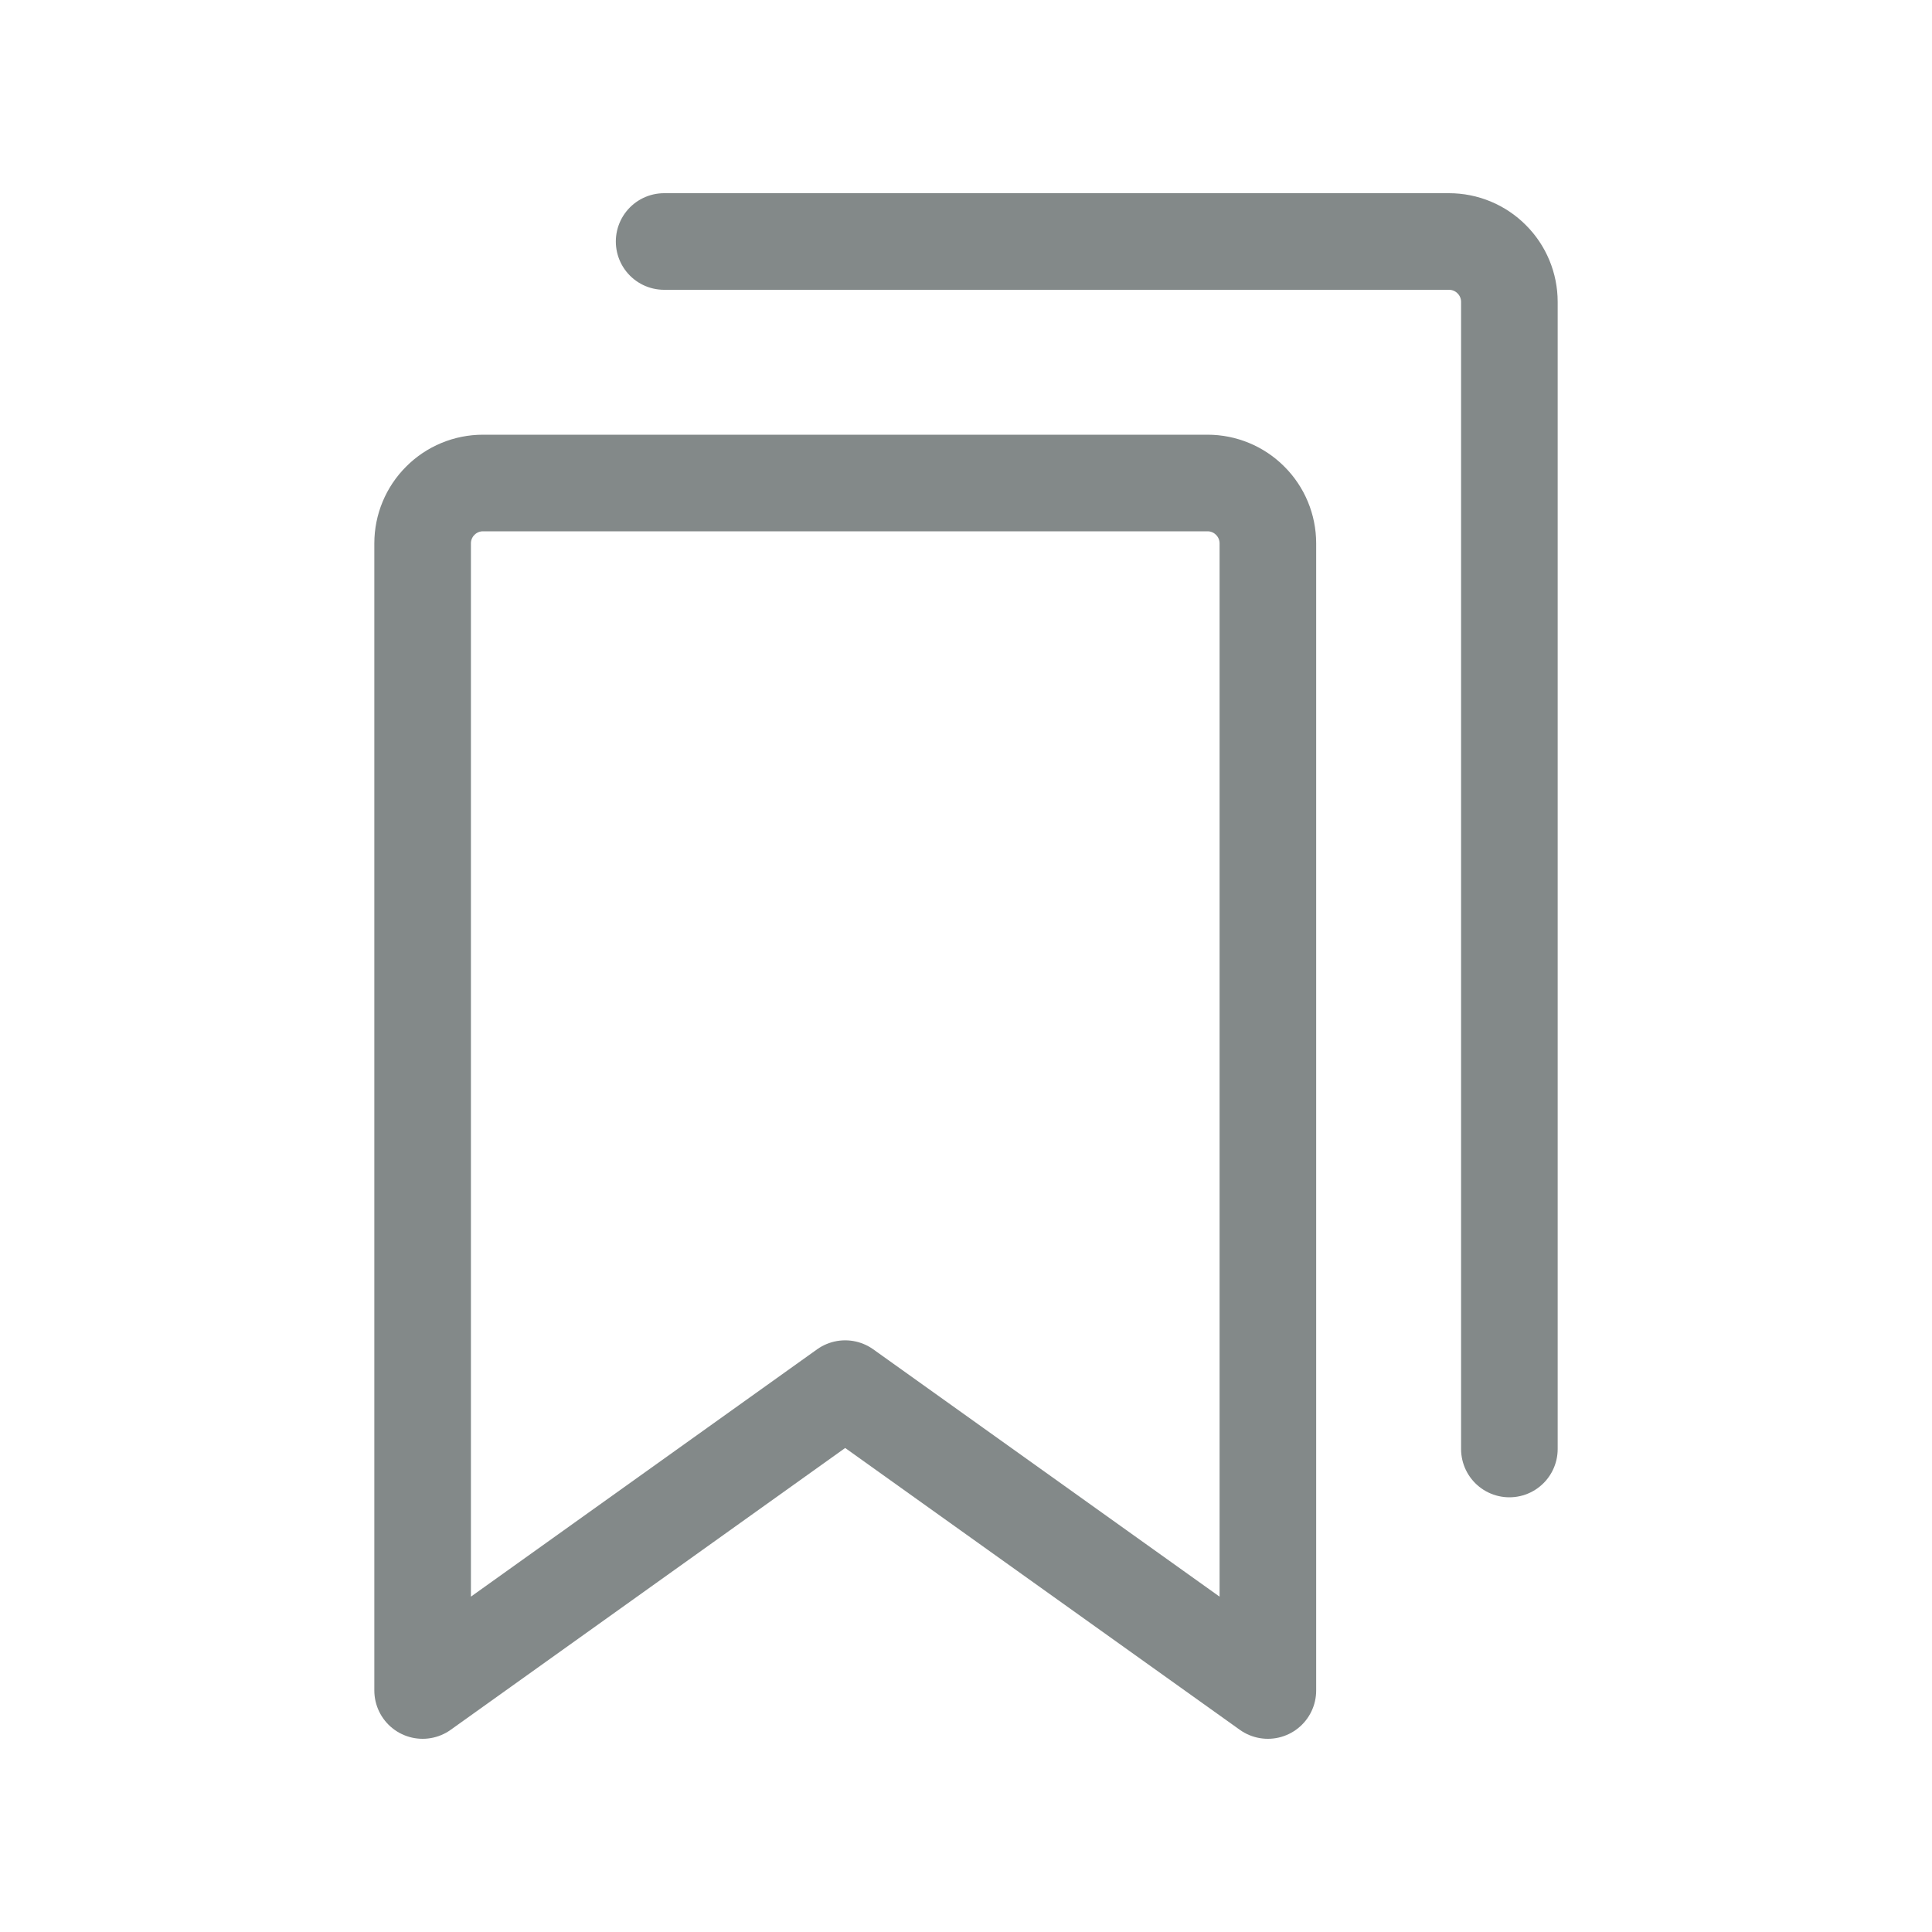<svg width="24" height="24" viewBox="0 0 24 24" fill="none" xmlns="http://www.w3.org/2000/svg">
    <path d="M15.75 21L10.499 17.25L5.25 21V6.75C5.25 6.551 5.329 6.36 5.47 6.22C5.61 6.079 5.801 6 6 6H15C15.199 6 15.39 6.079 15.53 6.22C15.671 6.36 15.75 6.551 15.75 6.75V21Z" stroke="#838989" stroke-width="1.2" stroke-linecap="round" stroke-linejoin="round"/>
    <path d="M8.25 3H18C18.199 3 18.39 3.079 18.53 3.22C18.671 3.36 18.75 3.551 18.75 3.75V18" stroke="#838989" stroke-width="1.2" stroke-linecap="round" stroke-linejoin="round"/>
</svg>